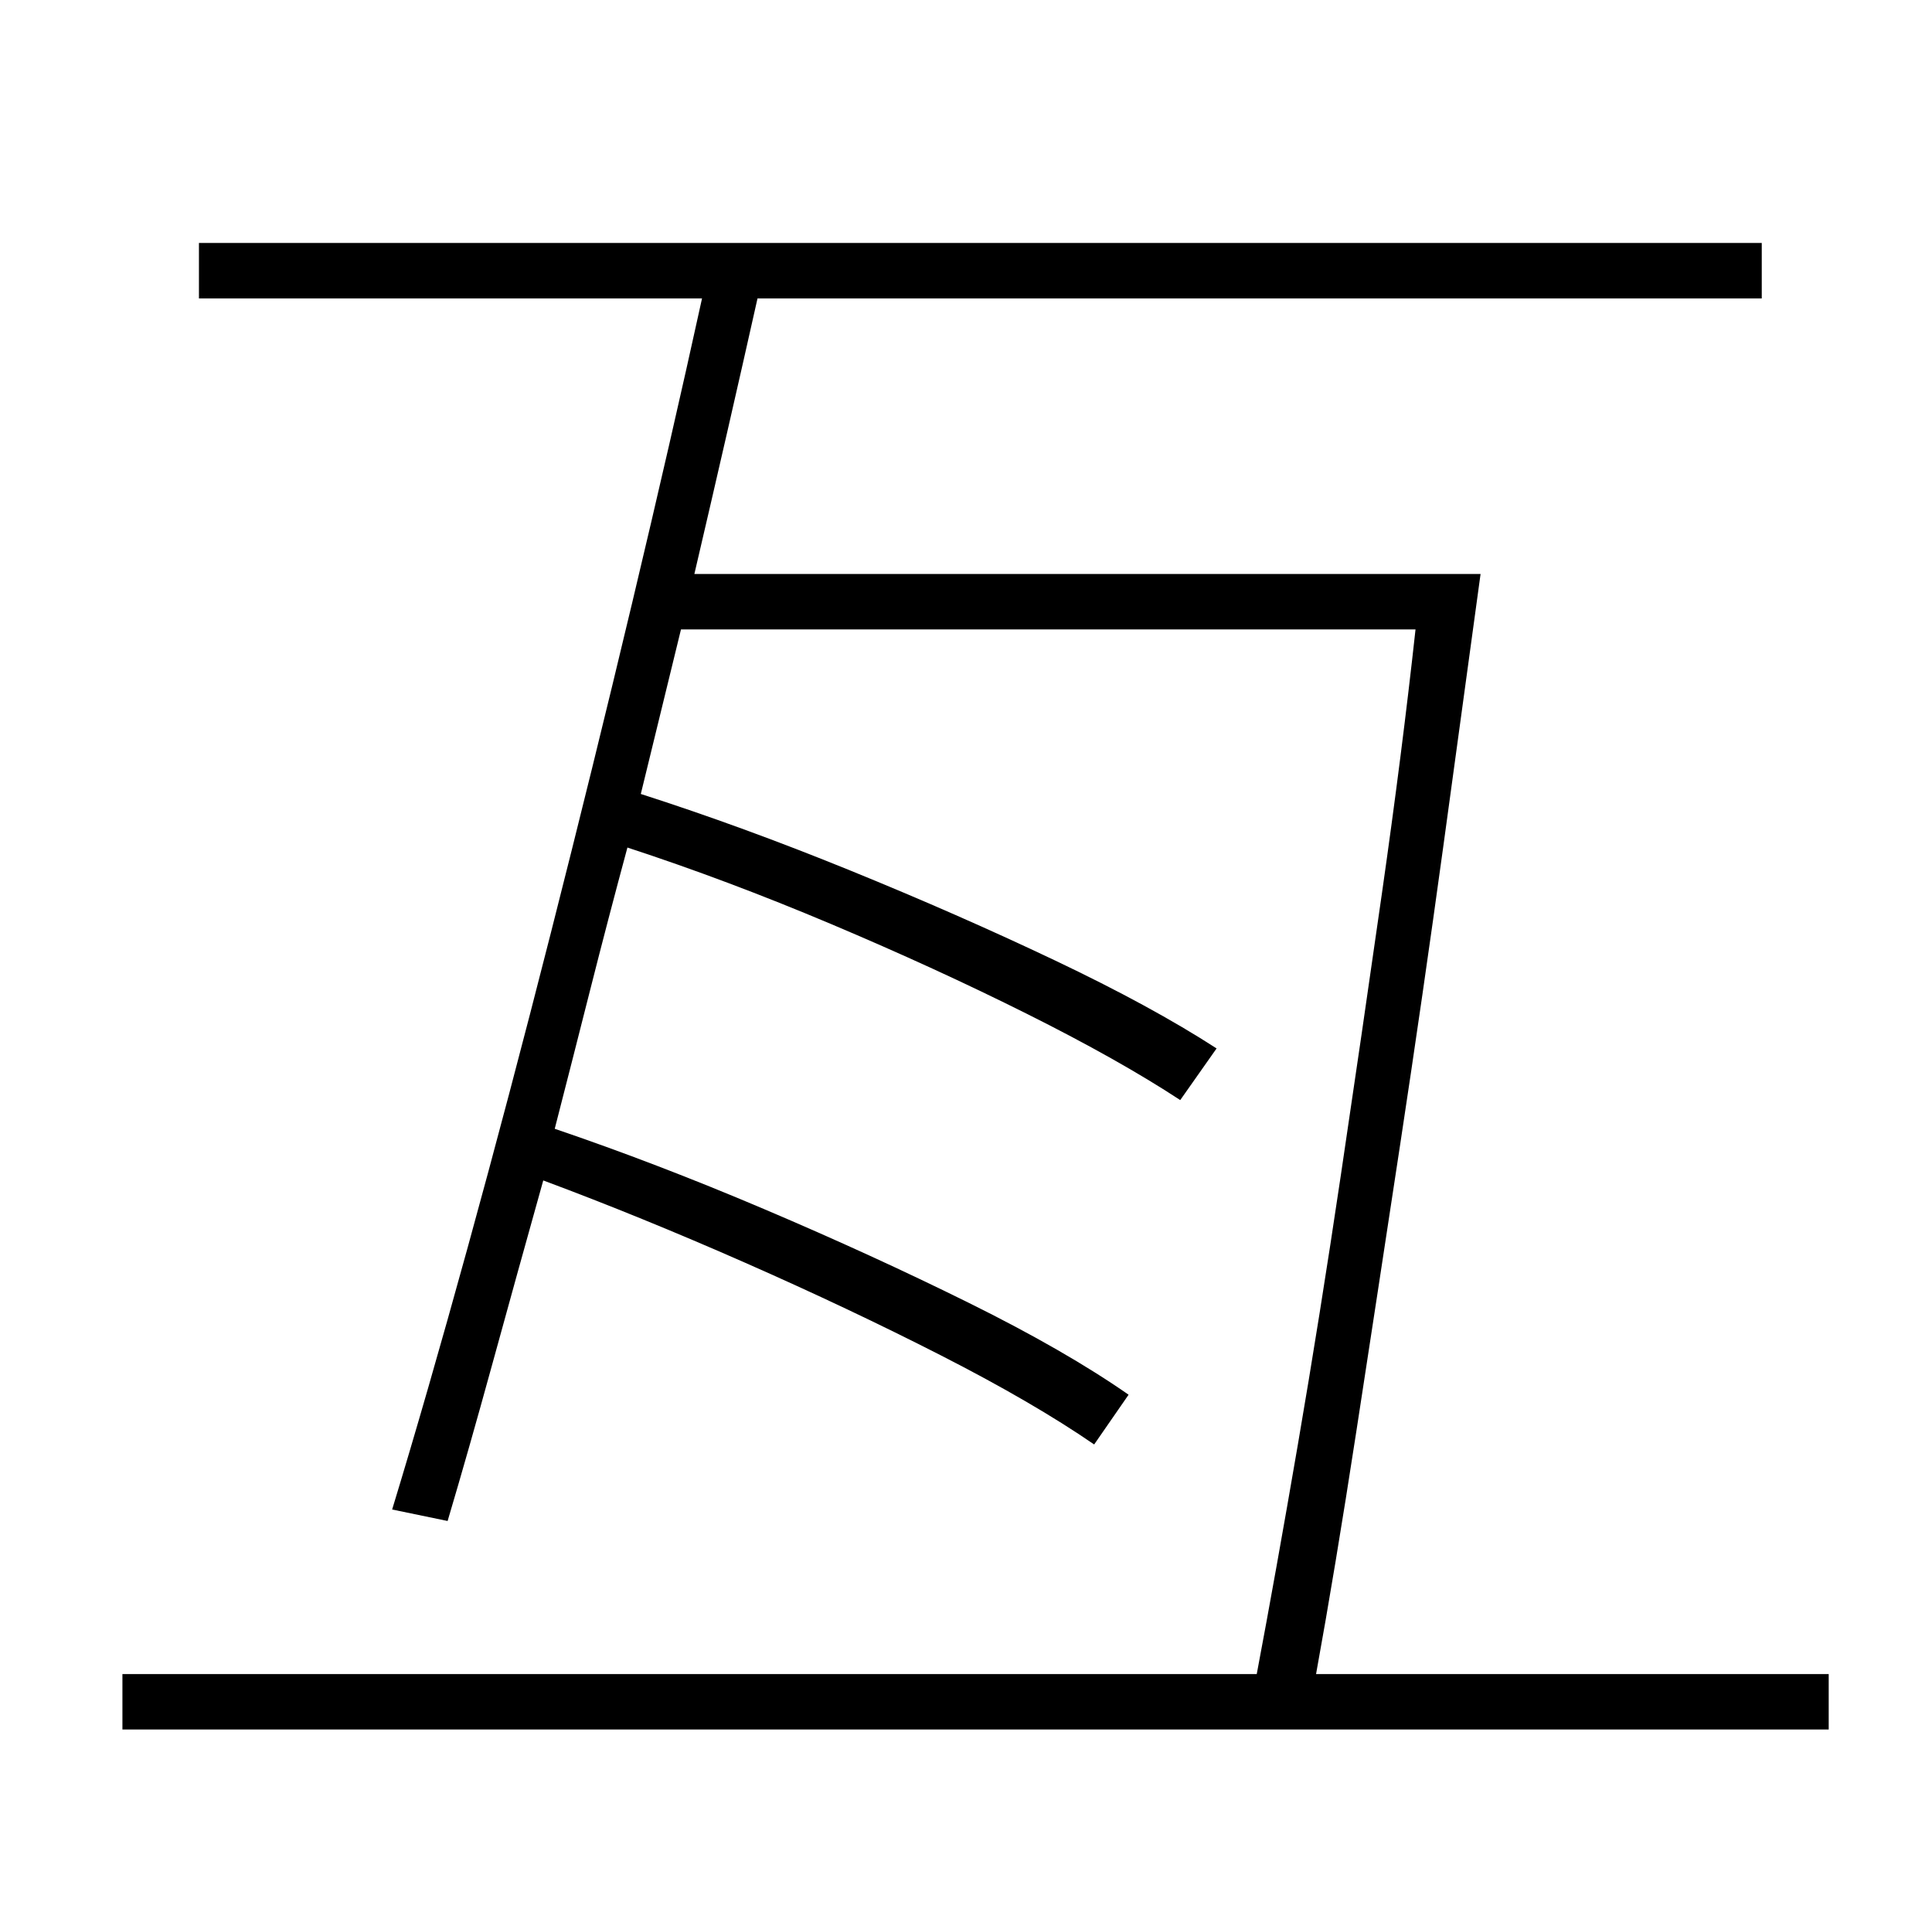 <?xml version="1.0" standalone="no"?>
<!DOCTYPE svg PUBLIC "-//W3C//DTD SVG 1.1//EN" "http://www.w3.org/Graphics/SVG/1.1/DTD/svg11.dtd" >
<svg xmlns="http://www.w3.org/2000/svg" xmlns:xlink="http://www.w3.org/1999/xlink" version="1.1" viewBox="-10 0 1010 1000">
   <path fill="currentColor"
d="M678 875h268v29h-892v-29h593q10 -53 21.5 -120t22.5 -141t21.5 -147.5t17.5 -137.5h-384l-21 86q53 17 109.5 40t107 47t84.5 46l-19 27q-32 -21 -80 -45t-102.5 -47t-106.5 -40q-10 37 -19.5 74.5t-18.5 72.5q53 18 109.5 42t107 49t83.5 48l-18 26q-32 -22 -80 -46.5
t-102.5 -48.5t-105.5 -43q-14 50 -26.5 95.5t-23.5 82.5l-29 -6q18 -59 39.5 -137t43.5 -164.5t42.5 -172.5t36.5 -159h-263v-29h817v29h-525q-15 67 -33 144h411q-9 66 -19.5 142.5t-22.5 155.5t-23 150.5t-21 126.5z" />
</svg>

